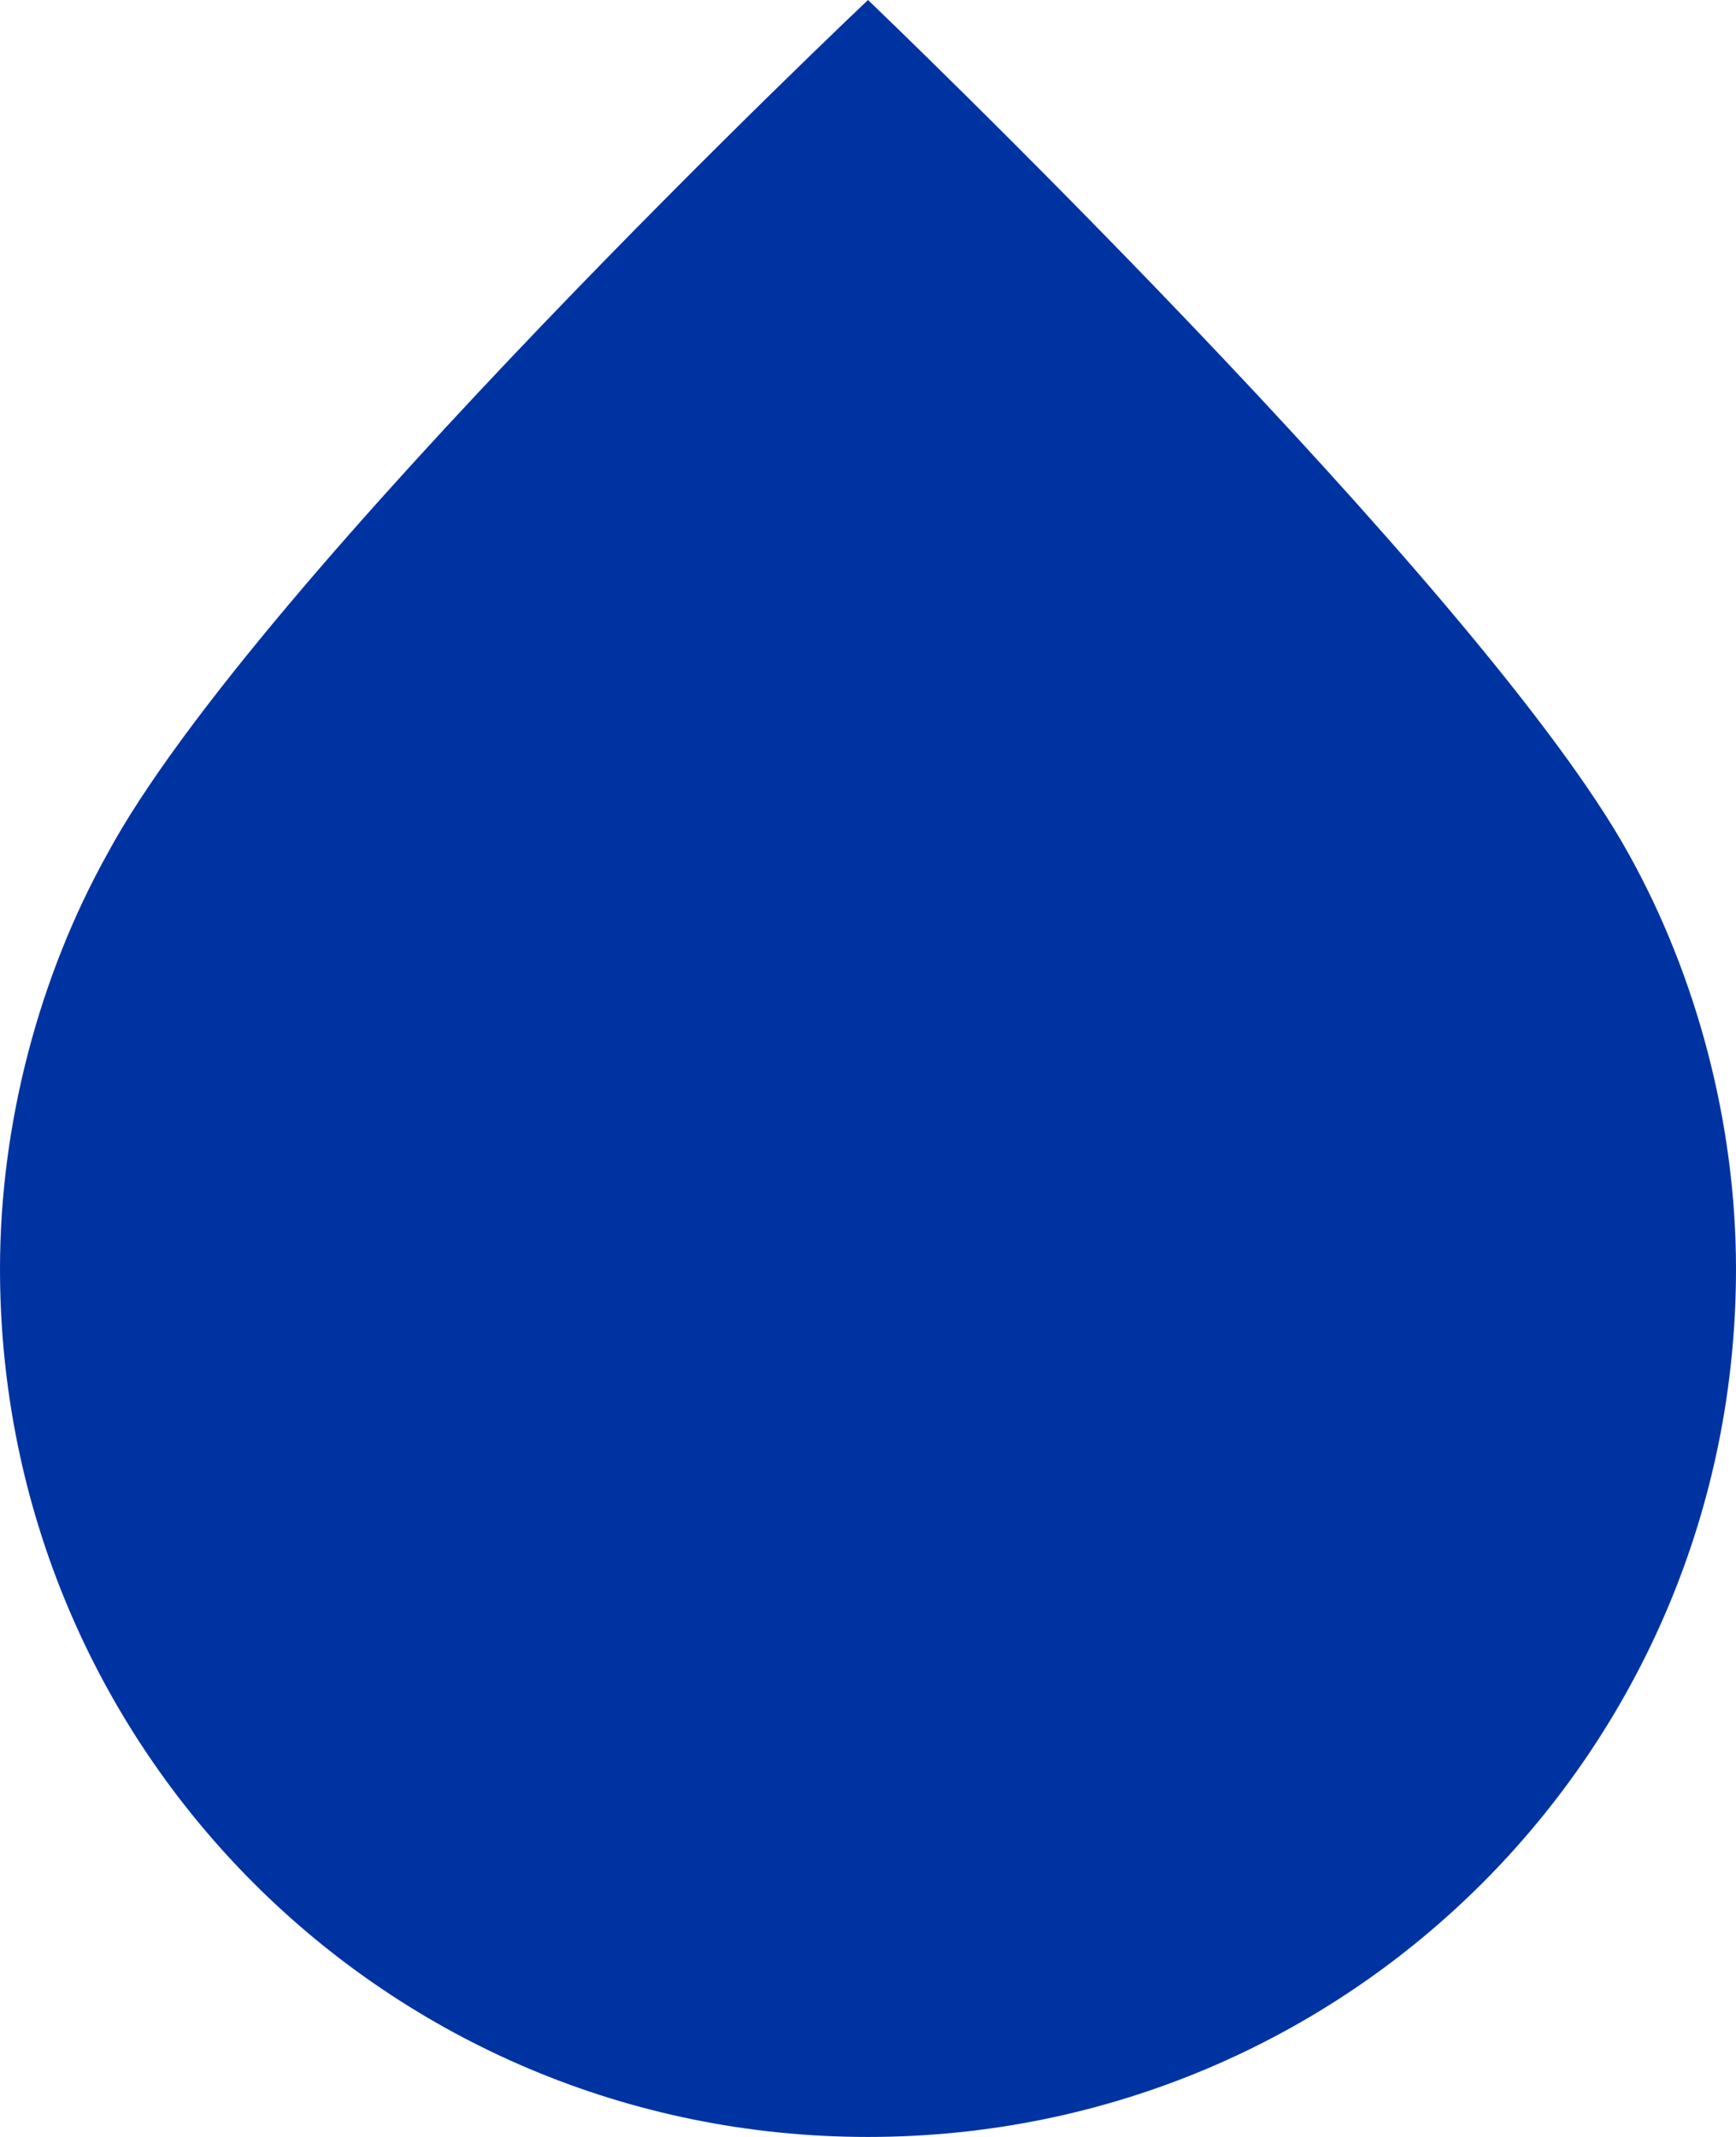 <?xml version="1.0" encoding="utf-8"?>
<!-- Generator: Adobe Illustrator 20.0.0, SVG Export Plug-In . SVG Version: 6.00 Build 0)  -->
<svg version="1.1" xmlns="http://www.w3.org/2000/svg" xmlns:xlink="http://www.w3.org/1999/xlink" x="0px" y="0px"
	 viewBox="0 0 26 32" style="enable-background:new 0 0 26 32;" xml:space="preserve">
<style type="text/css">
	.st0{fill:#0033A2;}
</style>
<g id="Layer_1">
</g>
<g id="Layer_2">
	<path class="st0" d="M26,19c0-2.2-0.6-4.4-1.6-6.2C22.2,8.8,13,0,13,0S3.8,8.7,1.6,12.8c-1,1.8-1.6,4-1.6,6.2c0,7.2,5.8,13,13,13
		S26,26.2,26,19z"/>
</g>
<g id="Guides">
</g>
</svg>
